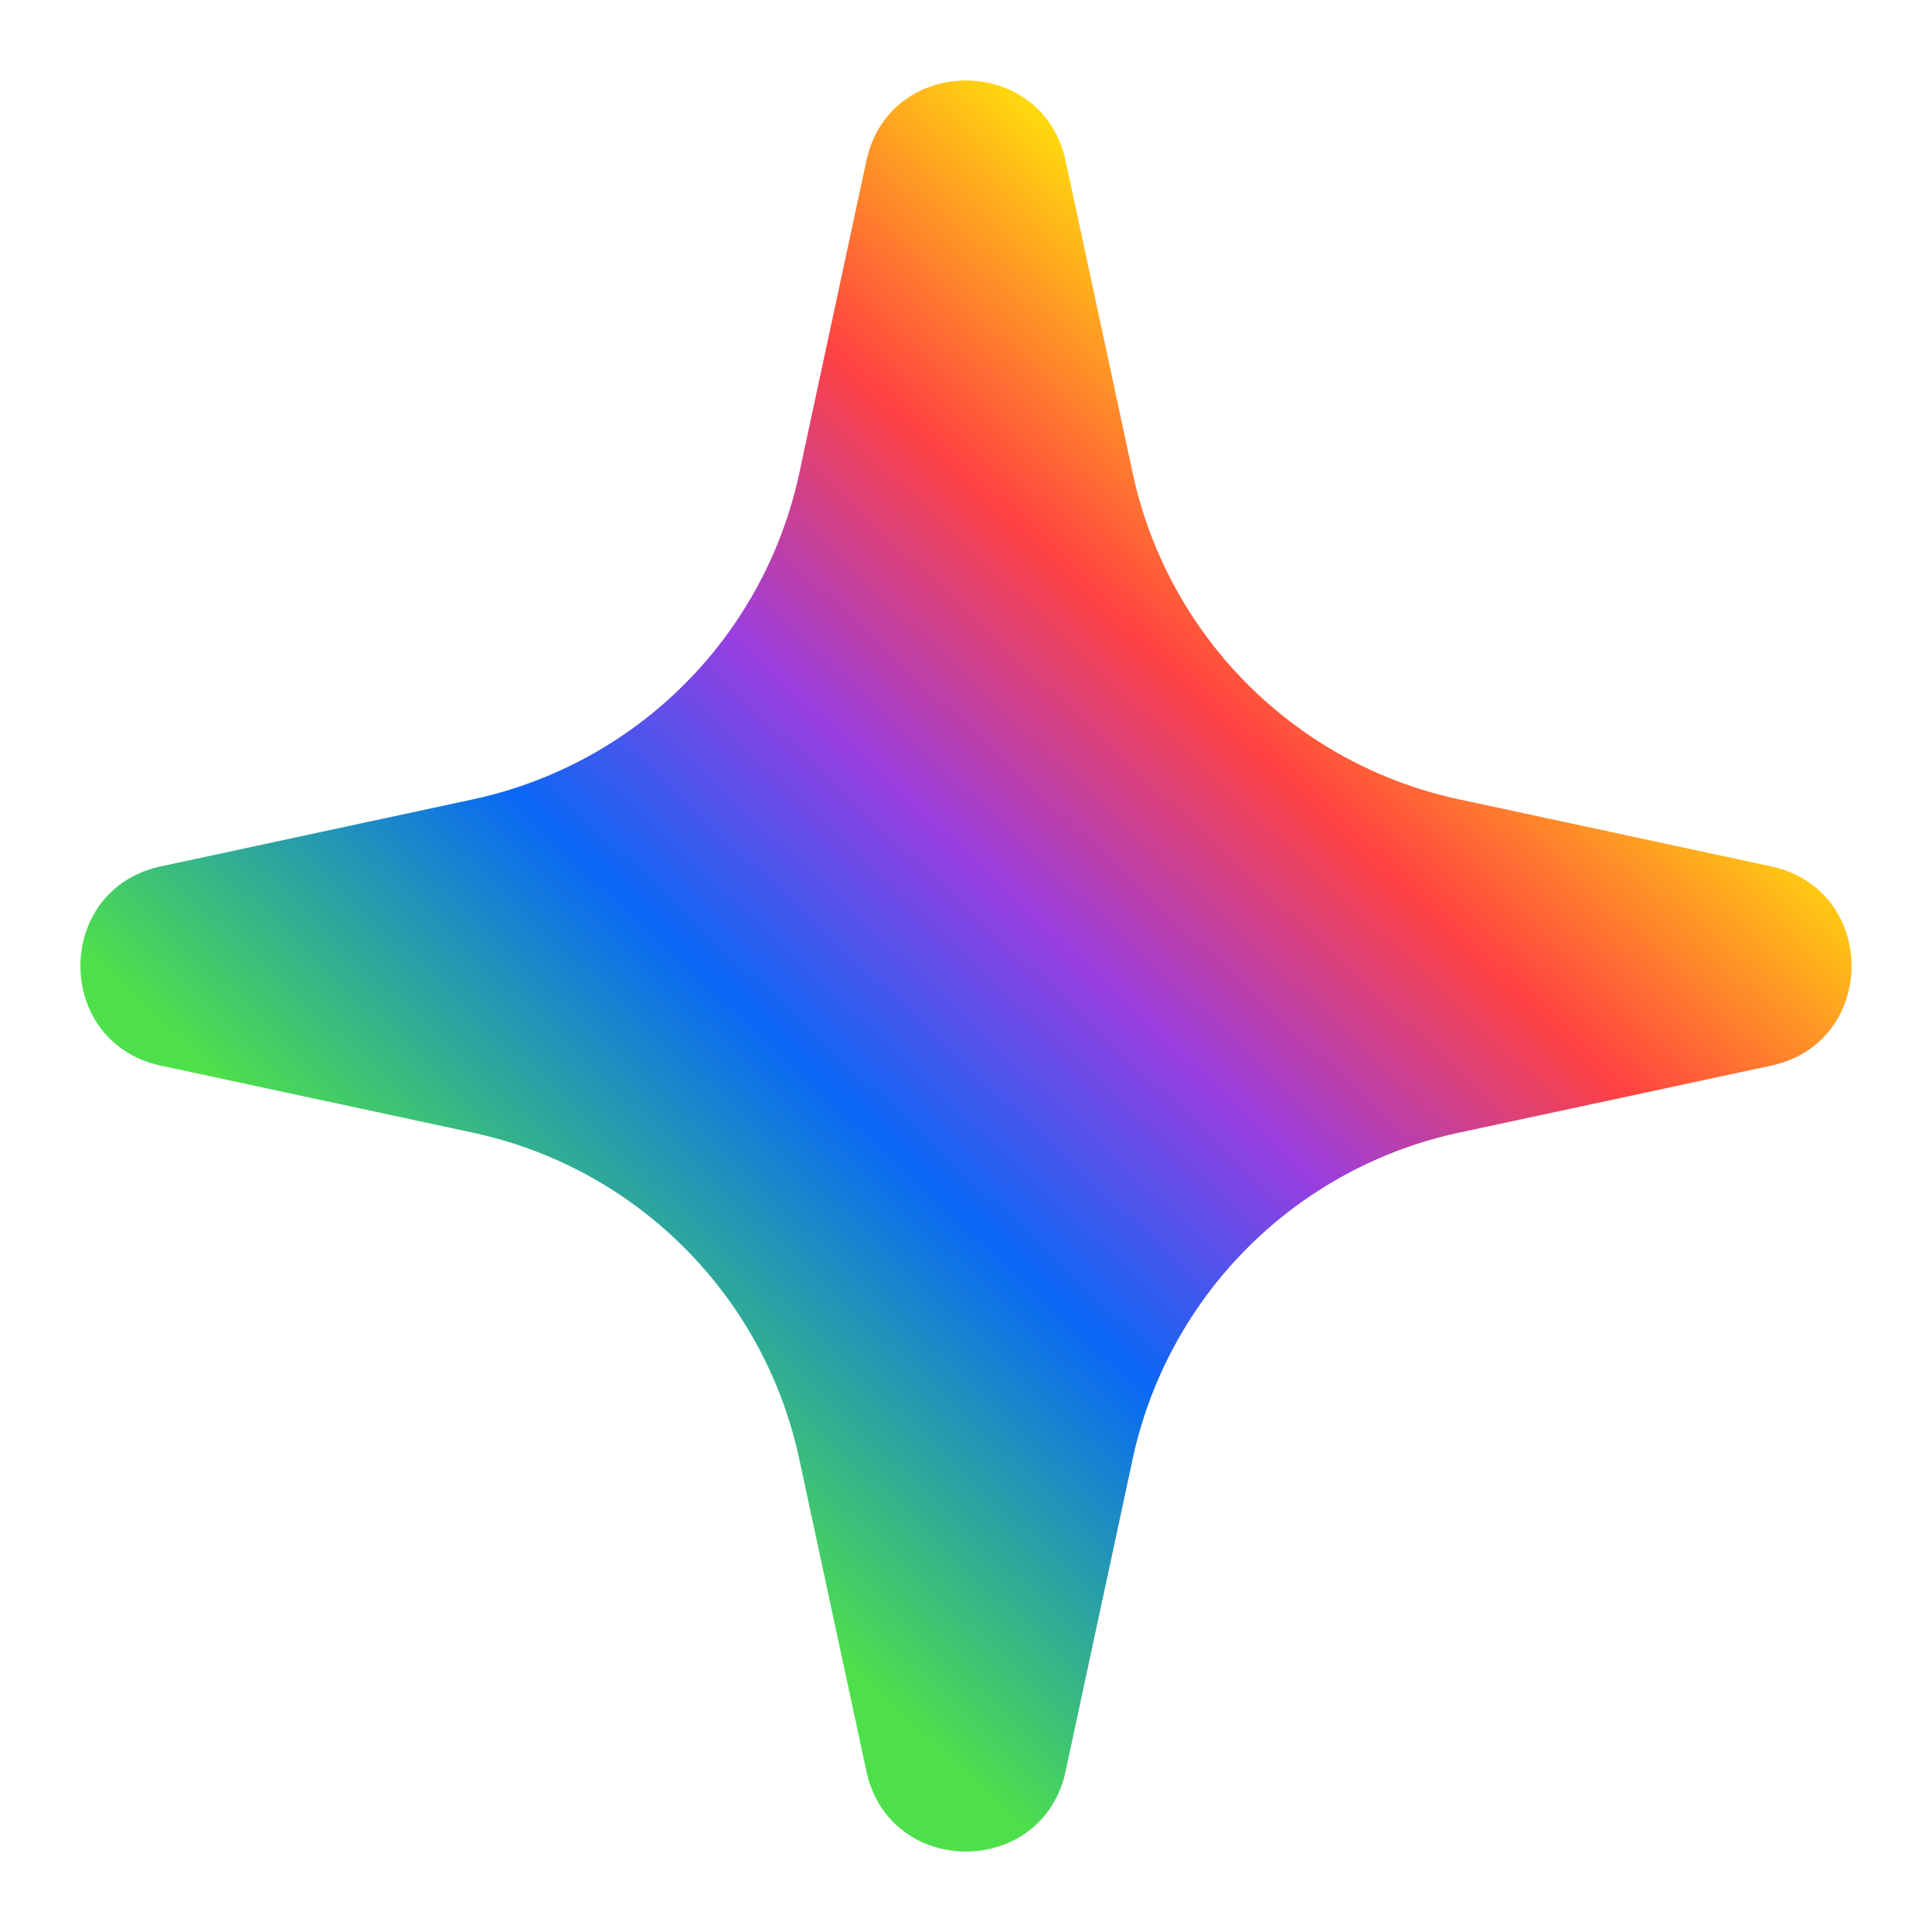 <svg viewBox="0 0 24 24" xmlns="http://www.w3.org/2000/svg">
  <path
    d="M13.238 2c-.286-1.333-2.19-1.334-2.476 0l-.833 3.878a5.277 5.277 0 0 1-4.051 4.051L2 10.762c-1.334.286-1.335 2.19 0 2.476l3.877.833a5.277 5.277 0 0 1 4.051 4.051L10.762 22c.286 1.334 2.19 1.334 2.476 0l.833-3.878a5.277 5.277 0 0 1 4.051-4.051L22 13.238c1.334-.286 1.334-2.19 0-2.476l-3.878-.833a5.277 5.277 0 0 1-4.051-4.051L13.238 2Z"
    fill="url(#ref-ai-spectrum-filled-24-colored)"
  />
  <defs>
    <linearGradient
      id="ref-ai-spectrum-filled-24-colored"
      x1="32.758"
      y1="16.968"
      x2="17.145"
      y2="33.645"
      gradientUnits="userSpaceOnUse"
    >
      <stop offset=".098" stop-color="#FFD80E" />
      <stop offset=".267" stop-color="#FF4242" />
      <stop offset=".418" stop-color="#993EE0" />
      <stop offset=".562" stop-color="#0968F6" />
      <stop offset=".785" stop-color="#4EE04B" />
    </linearGradient>
  </defs>
</svg>
